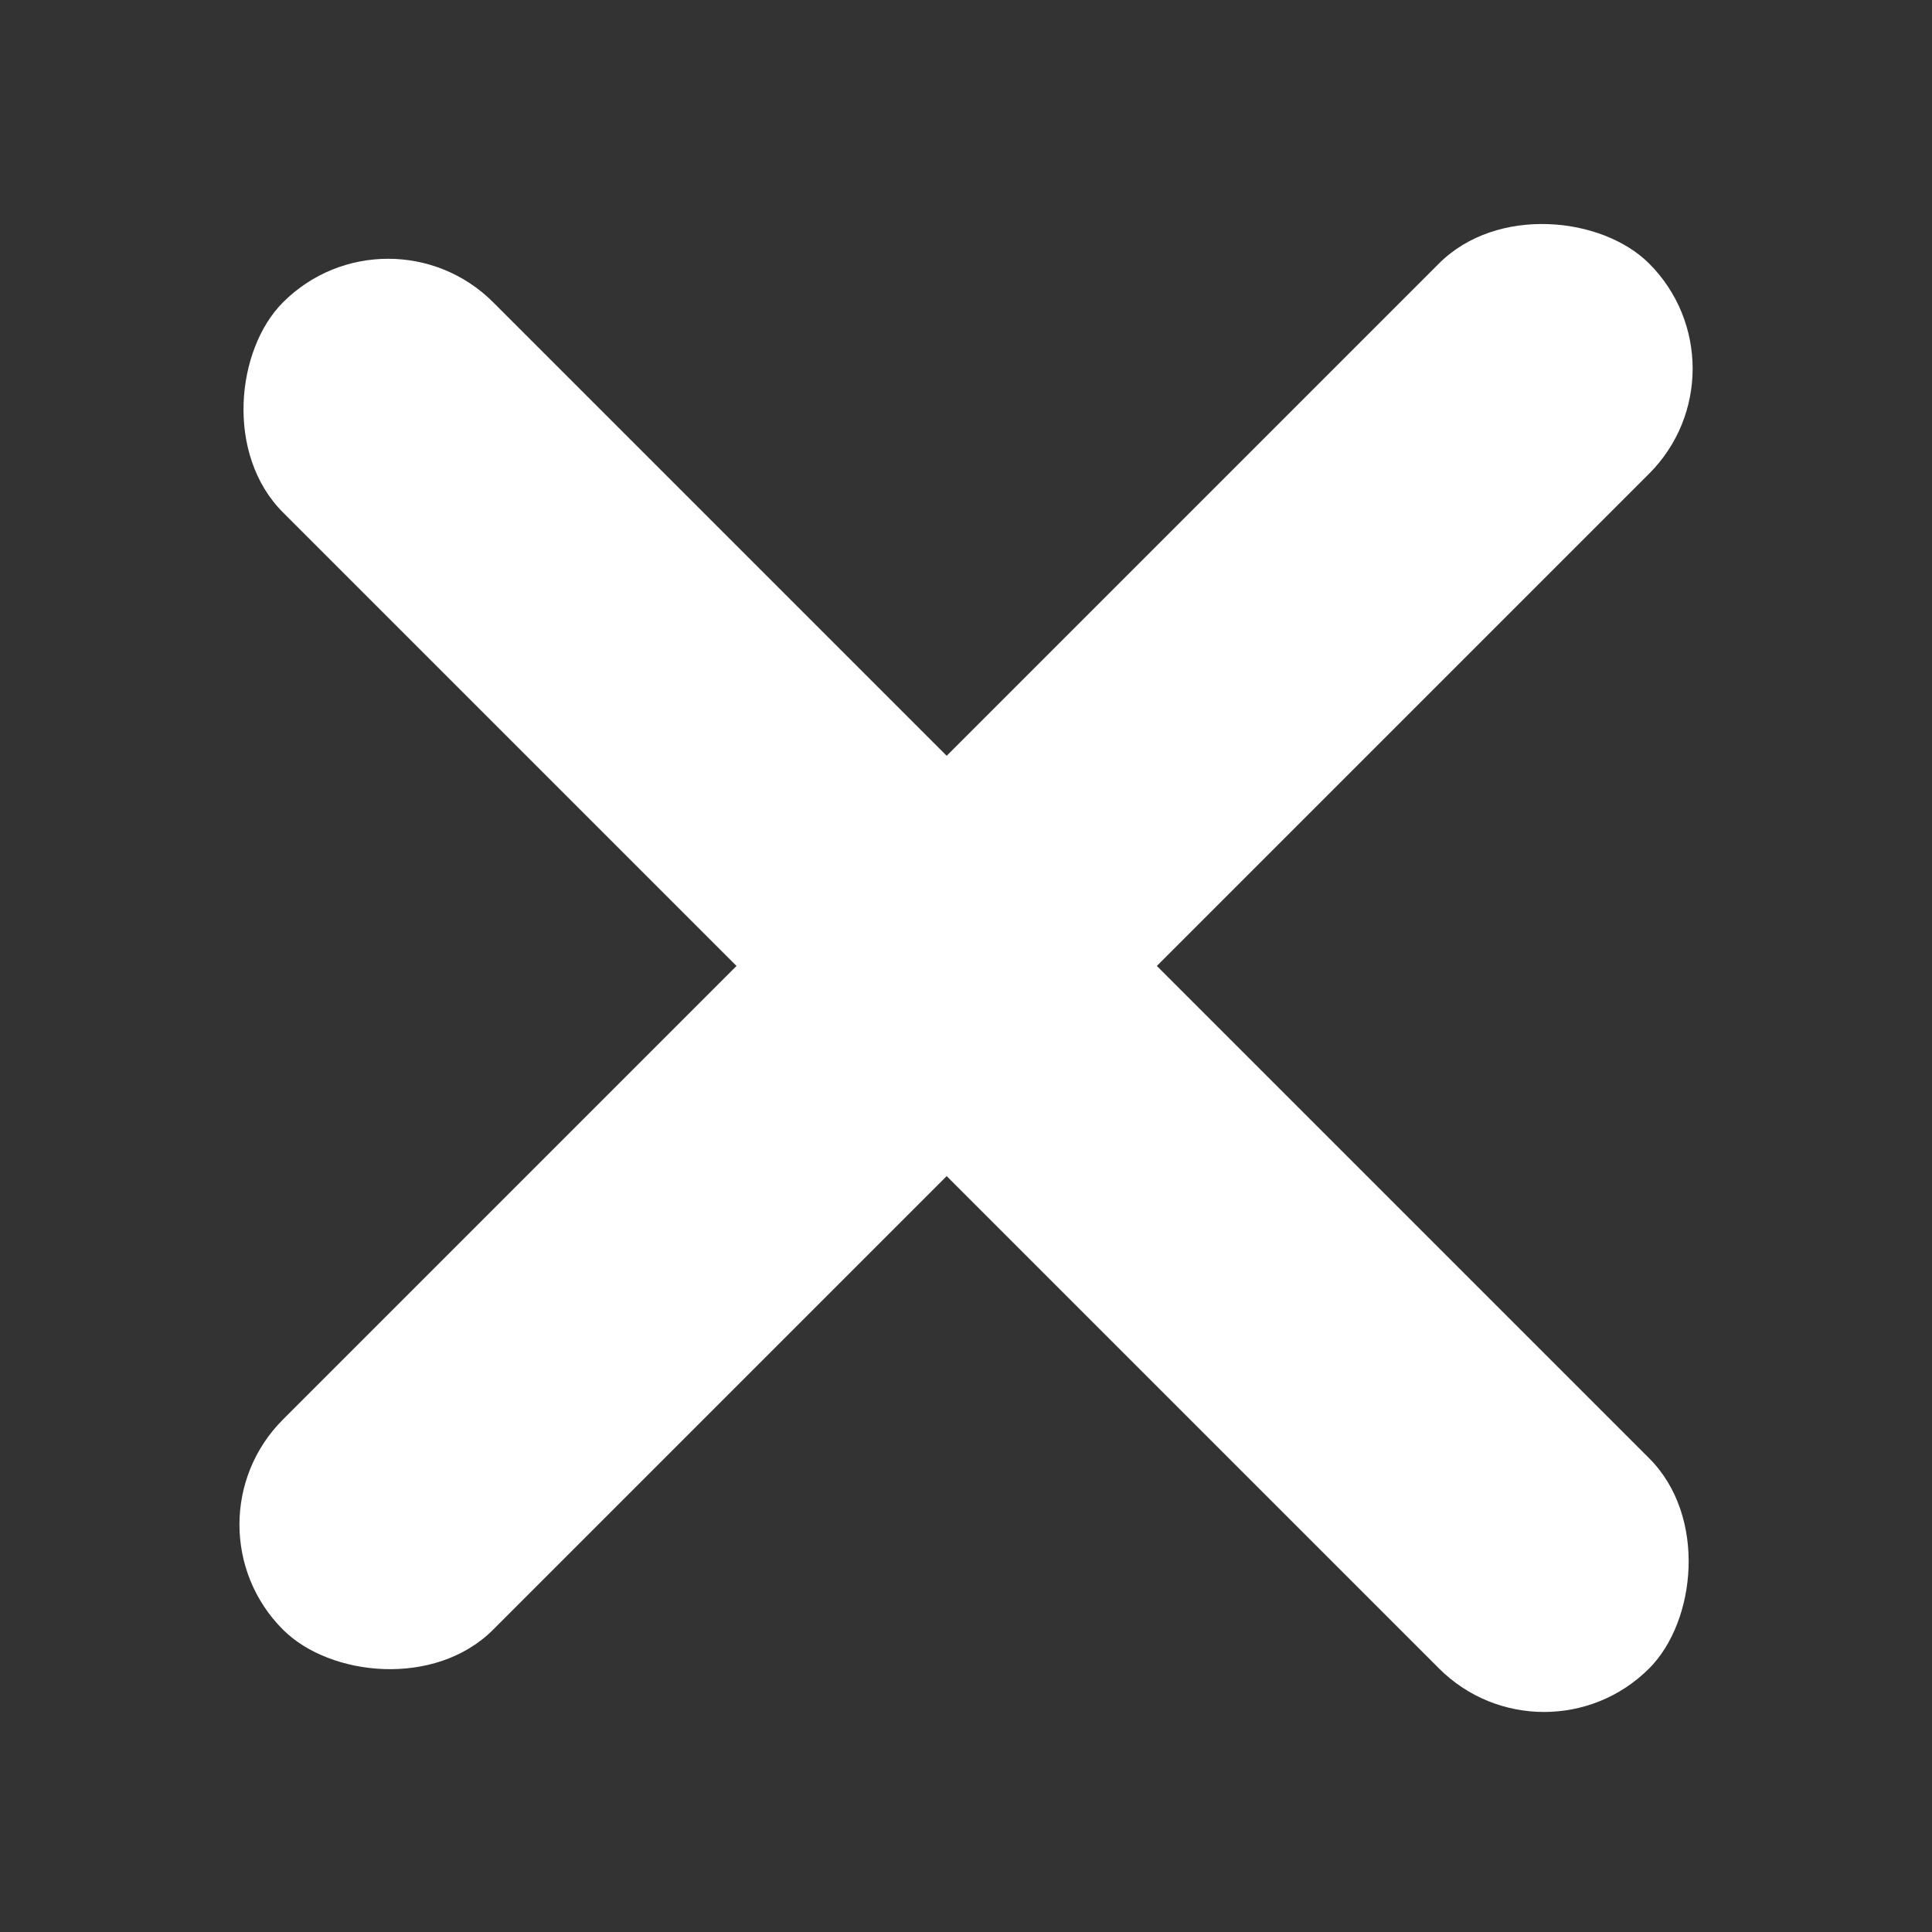 <svg width="26" height="26" viewBox="0 0 26 26" fill="none" xmlns="http://www.w3.org/2000/svg">
<rect x="0" y="0" width="26" height="26" fill="#333333" stroke="none"/>
<rect x="2.394" y="20.517" width="26" height="4" rx="2" transform="rotate(-45 2.394 20.517)" fill="white"/>
<rect x="5.223" y="2.654" width="26" height="4" rx="2" transform="rotate(45 5.223 2.654)" fill="white"/>
</svg>
